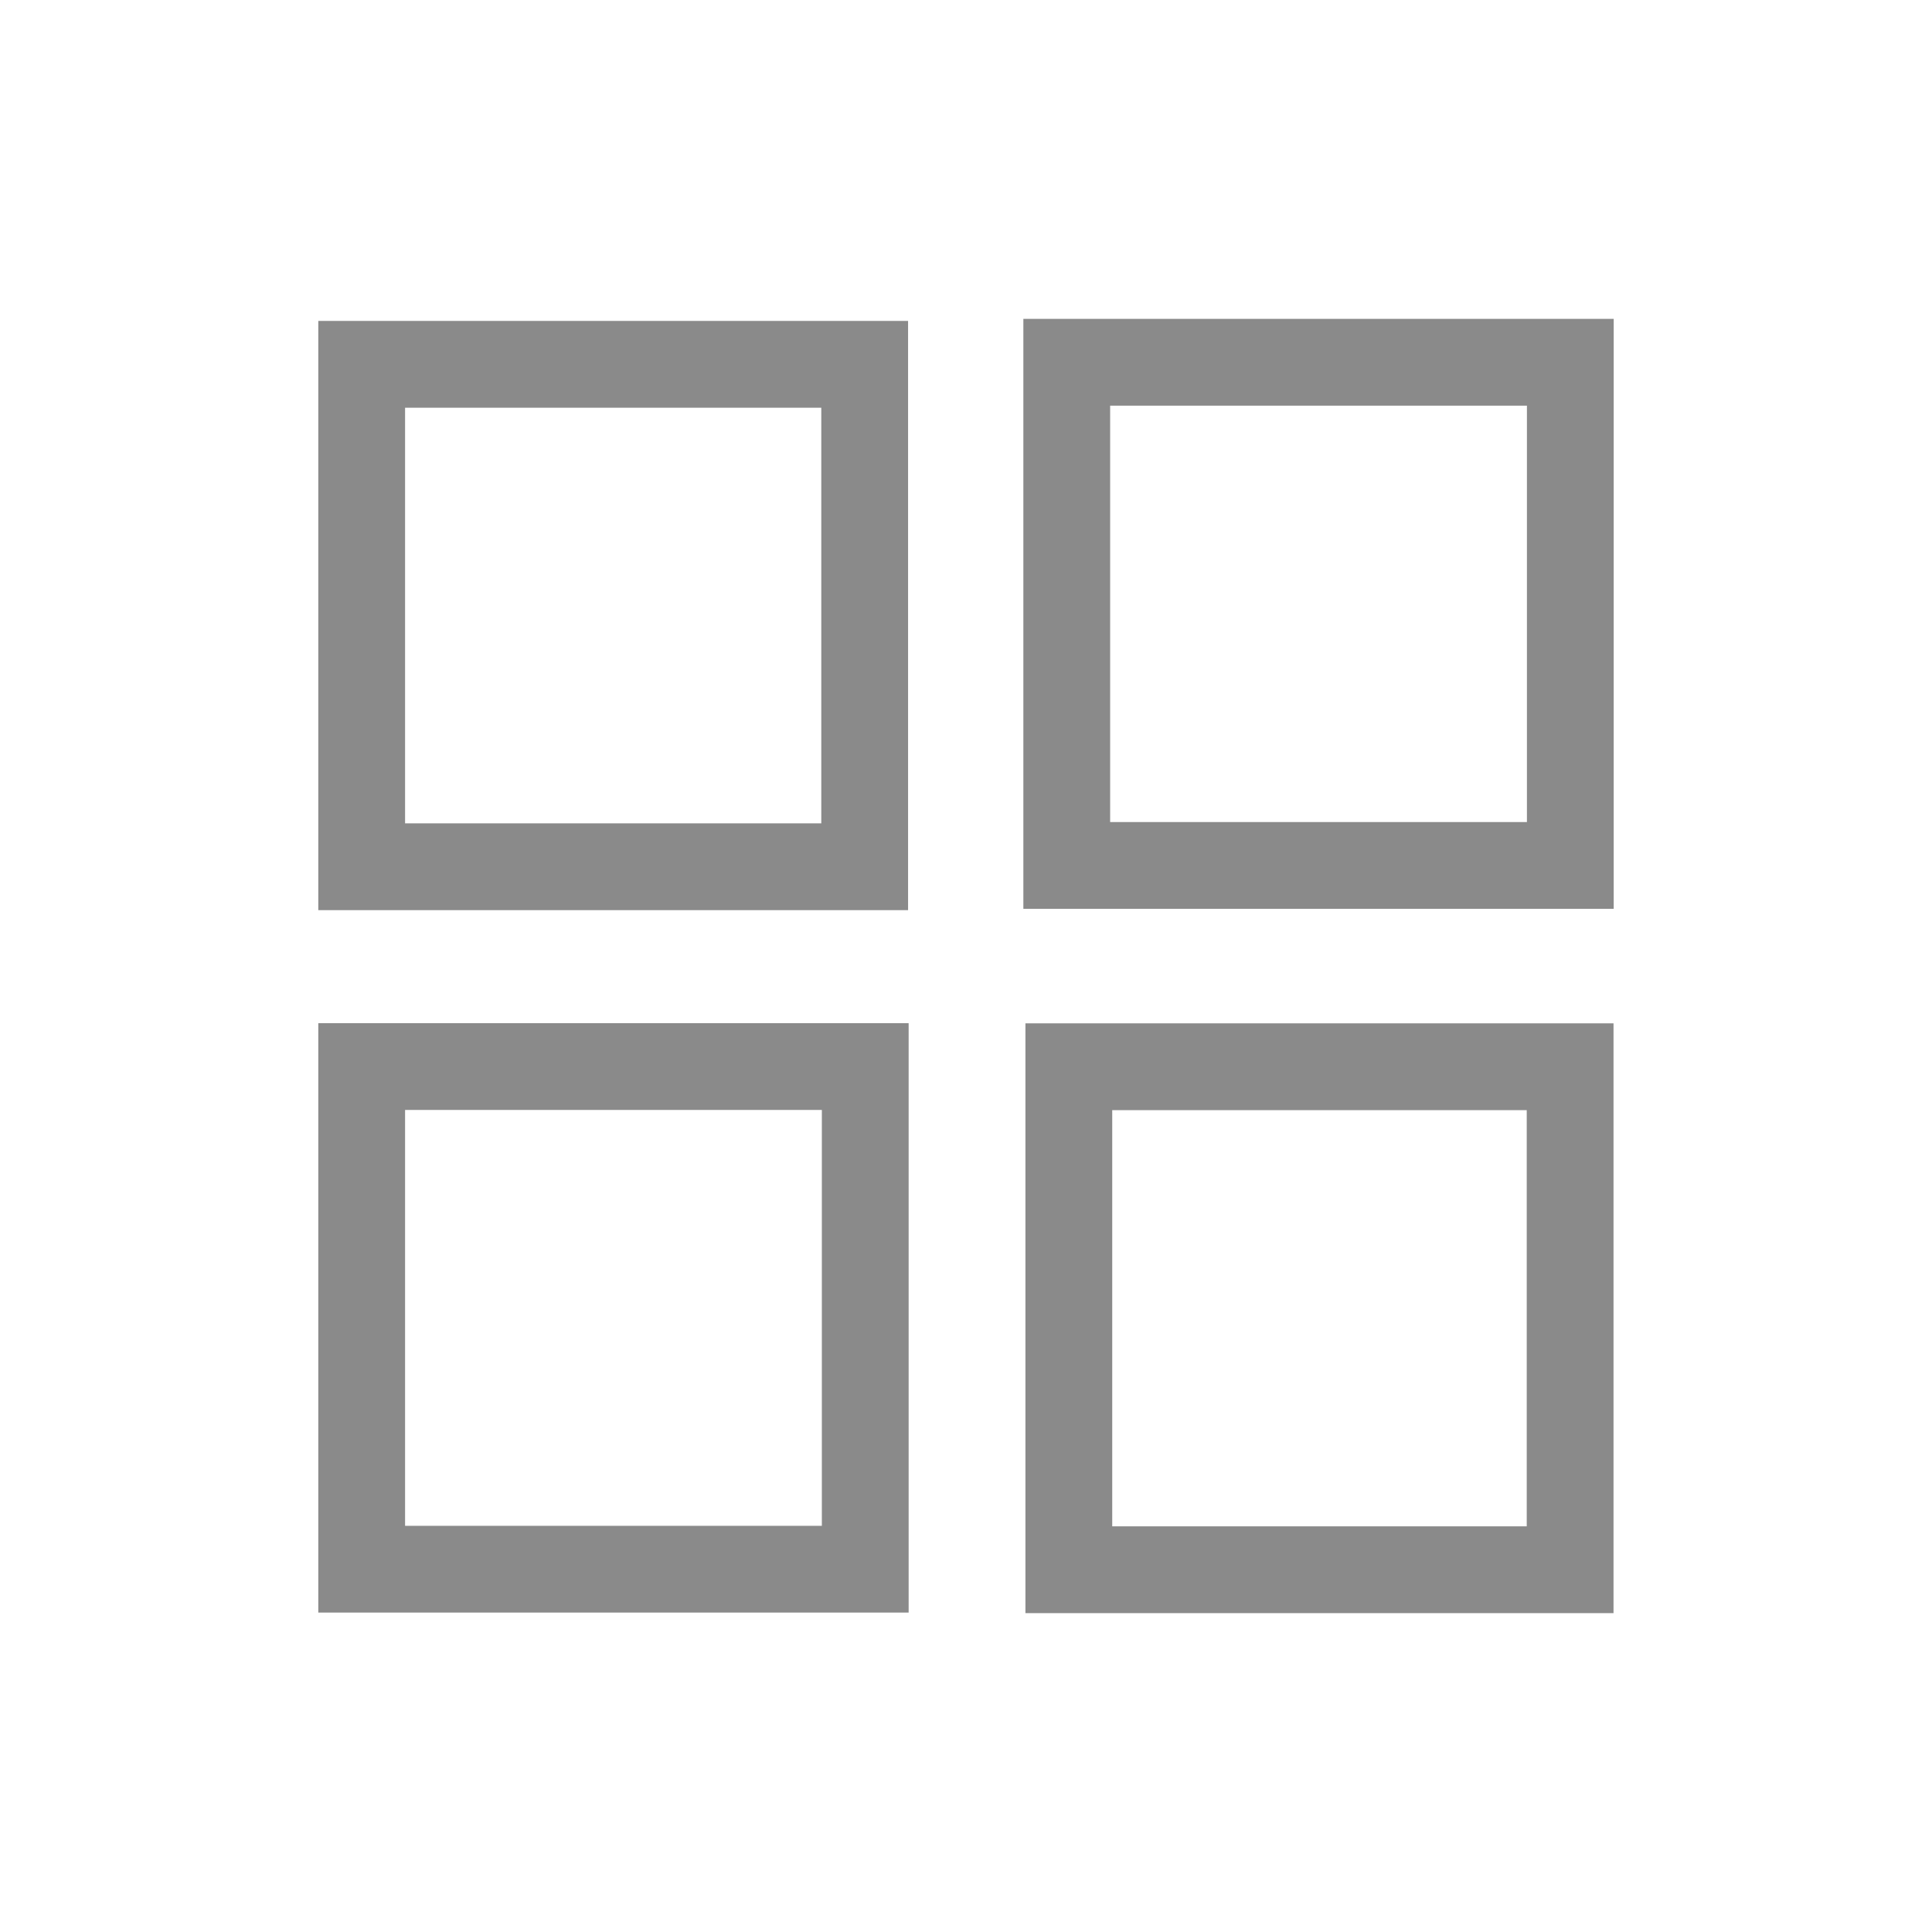 <?xml version="1.0" standalone="no"?><!DOCTYPE svg PUBLIC "-//W3C//DTD SVG 1.1//EN" "http://www.w3.org/Graphics/SVG/1.1/DTD/svg11.dtd"><svg t="1645692475406" class="icon" viewBox="0 0 1024 1024" version="1.1" xmlns="http://www.w3.org/2000/svg" p-id="4603" xmlns:xlink="http://www.w3.org/1999/xlink" width="200" height="200"><defs><style type="text/css"></style></defs><path d="M481.3 170.1H168.7v312.3h312.6V170.1z m-46 266.3H214.7V216.1h220.6v220.3zM168.7 854.7h312.9V542.3H168.7v312.4z m46-266.4h220.9v220.4H214.7V588.3zM542.4 169v312.7h312.9V169H542.4z m266.9 266.7H588.4V215h220.9v220.7zM543.5 855h311.7V542.4H543.5V855z m46-266.6h219.7V809H589.5V588.4z" p-id="4604" fill="#8a8a8a"></path></svg>